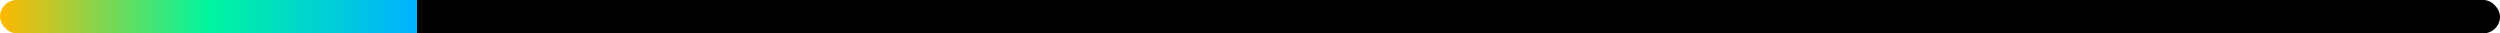 <svg xmlns="http://www.w3.org/2000/svg" width="1200" height="16" viewBox="0 0 1200 16" preserveAspectRatio="none">
  <defs>
    <linearGradient id="g2" x1="0" y1="0" x2="200" y2="0" gradientUnits="userSpaceOnUse">
      <stop offset="0" stop-color="#FFB800"/>
      <stop offset="0.5" stop-color="#00F5A0"/>
      <stop offset="1" stop-color="#00B2FF"/>
      <animateTransform attributeName="gradientTransform" type="translate"
        from="200 0" to="-200 0" dur="6s" repeatCount="indefinite"/>
    </linearGradient>
  </defs>
  <rect x="0" y="0" width="1200" height="16" rx="8" fill="url(#g2)"/>
</svg>
